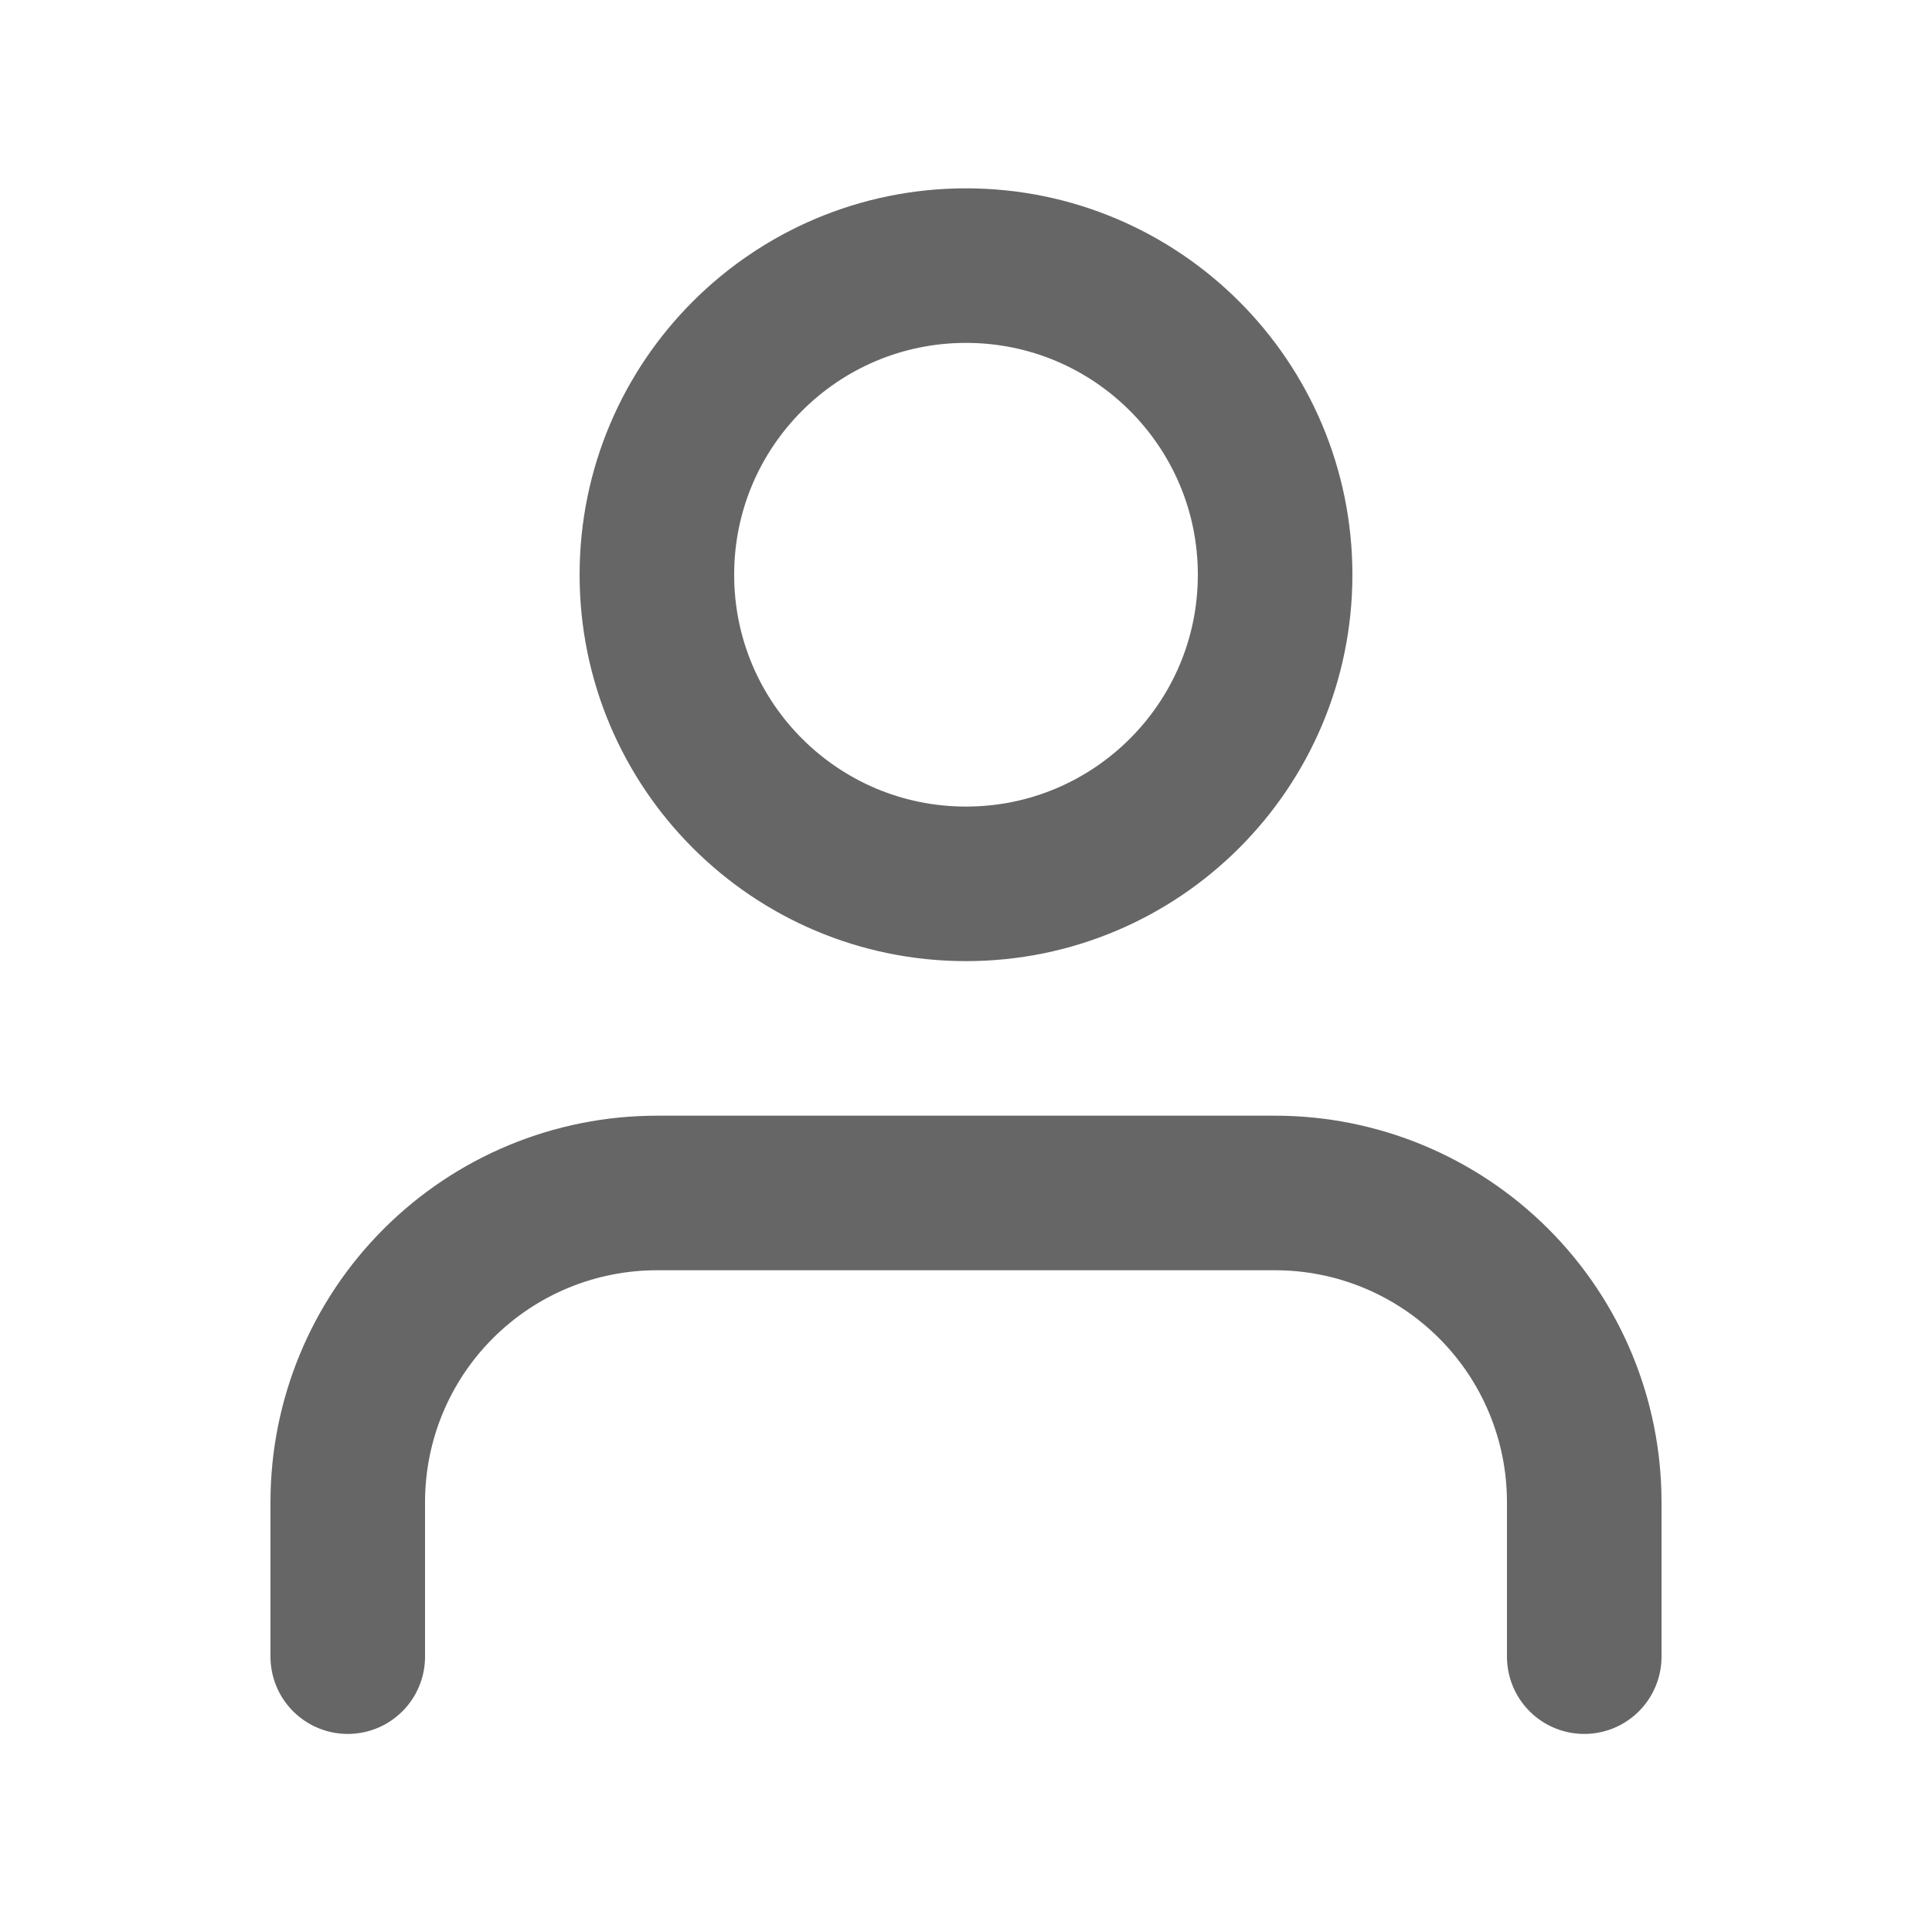 <svg width="1em" height="1em" viewBox="0 0 24 25" fill="none" xmlns="http://www.w3.org/2000/svg">
    <path
        d="M20 21.437V19.437C20 18.377 19.579 17.359 18.828 16.609C18.078 15.859 17.061 15.437 16 15.437H8C6.939 15.437 5.922 15.859 5.172 16.609C4.421 17.359 4 18.377 4 19.437V21.437"
        stroke="currentColor" stroke-opacity="0.6" stroke-width="2" stroke-linecap="round" stroke-linejoin="round" />
    <path
        d="M12 11.437C14.209 11.437 16 9.646 16 7.437C16 5.228 14.209 3.437 12 3.437C9.791 3.437 8 5.228 8 7.437C8 9.646 9.791 11.437 12 11.437Z"
        stroke="currentColor" stroke-opacity="0.6" stroke-width="2" stroke-linecap="round" stroke-linejoin="round" />
</svg>
